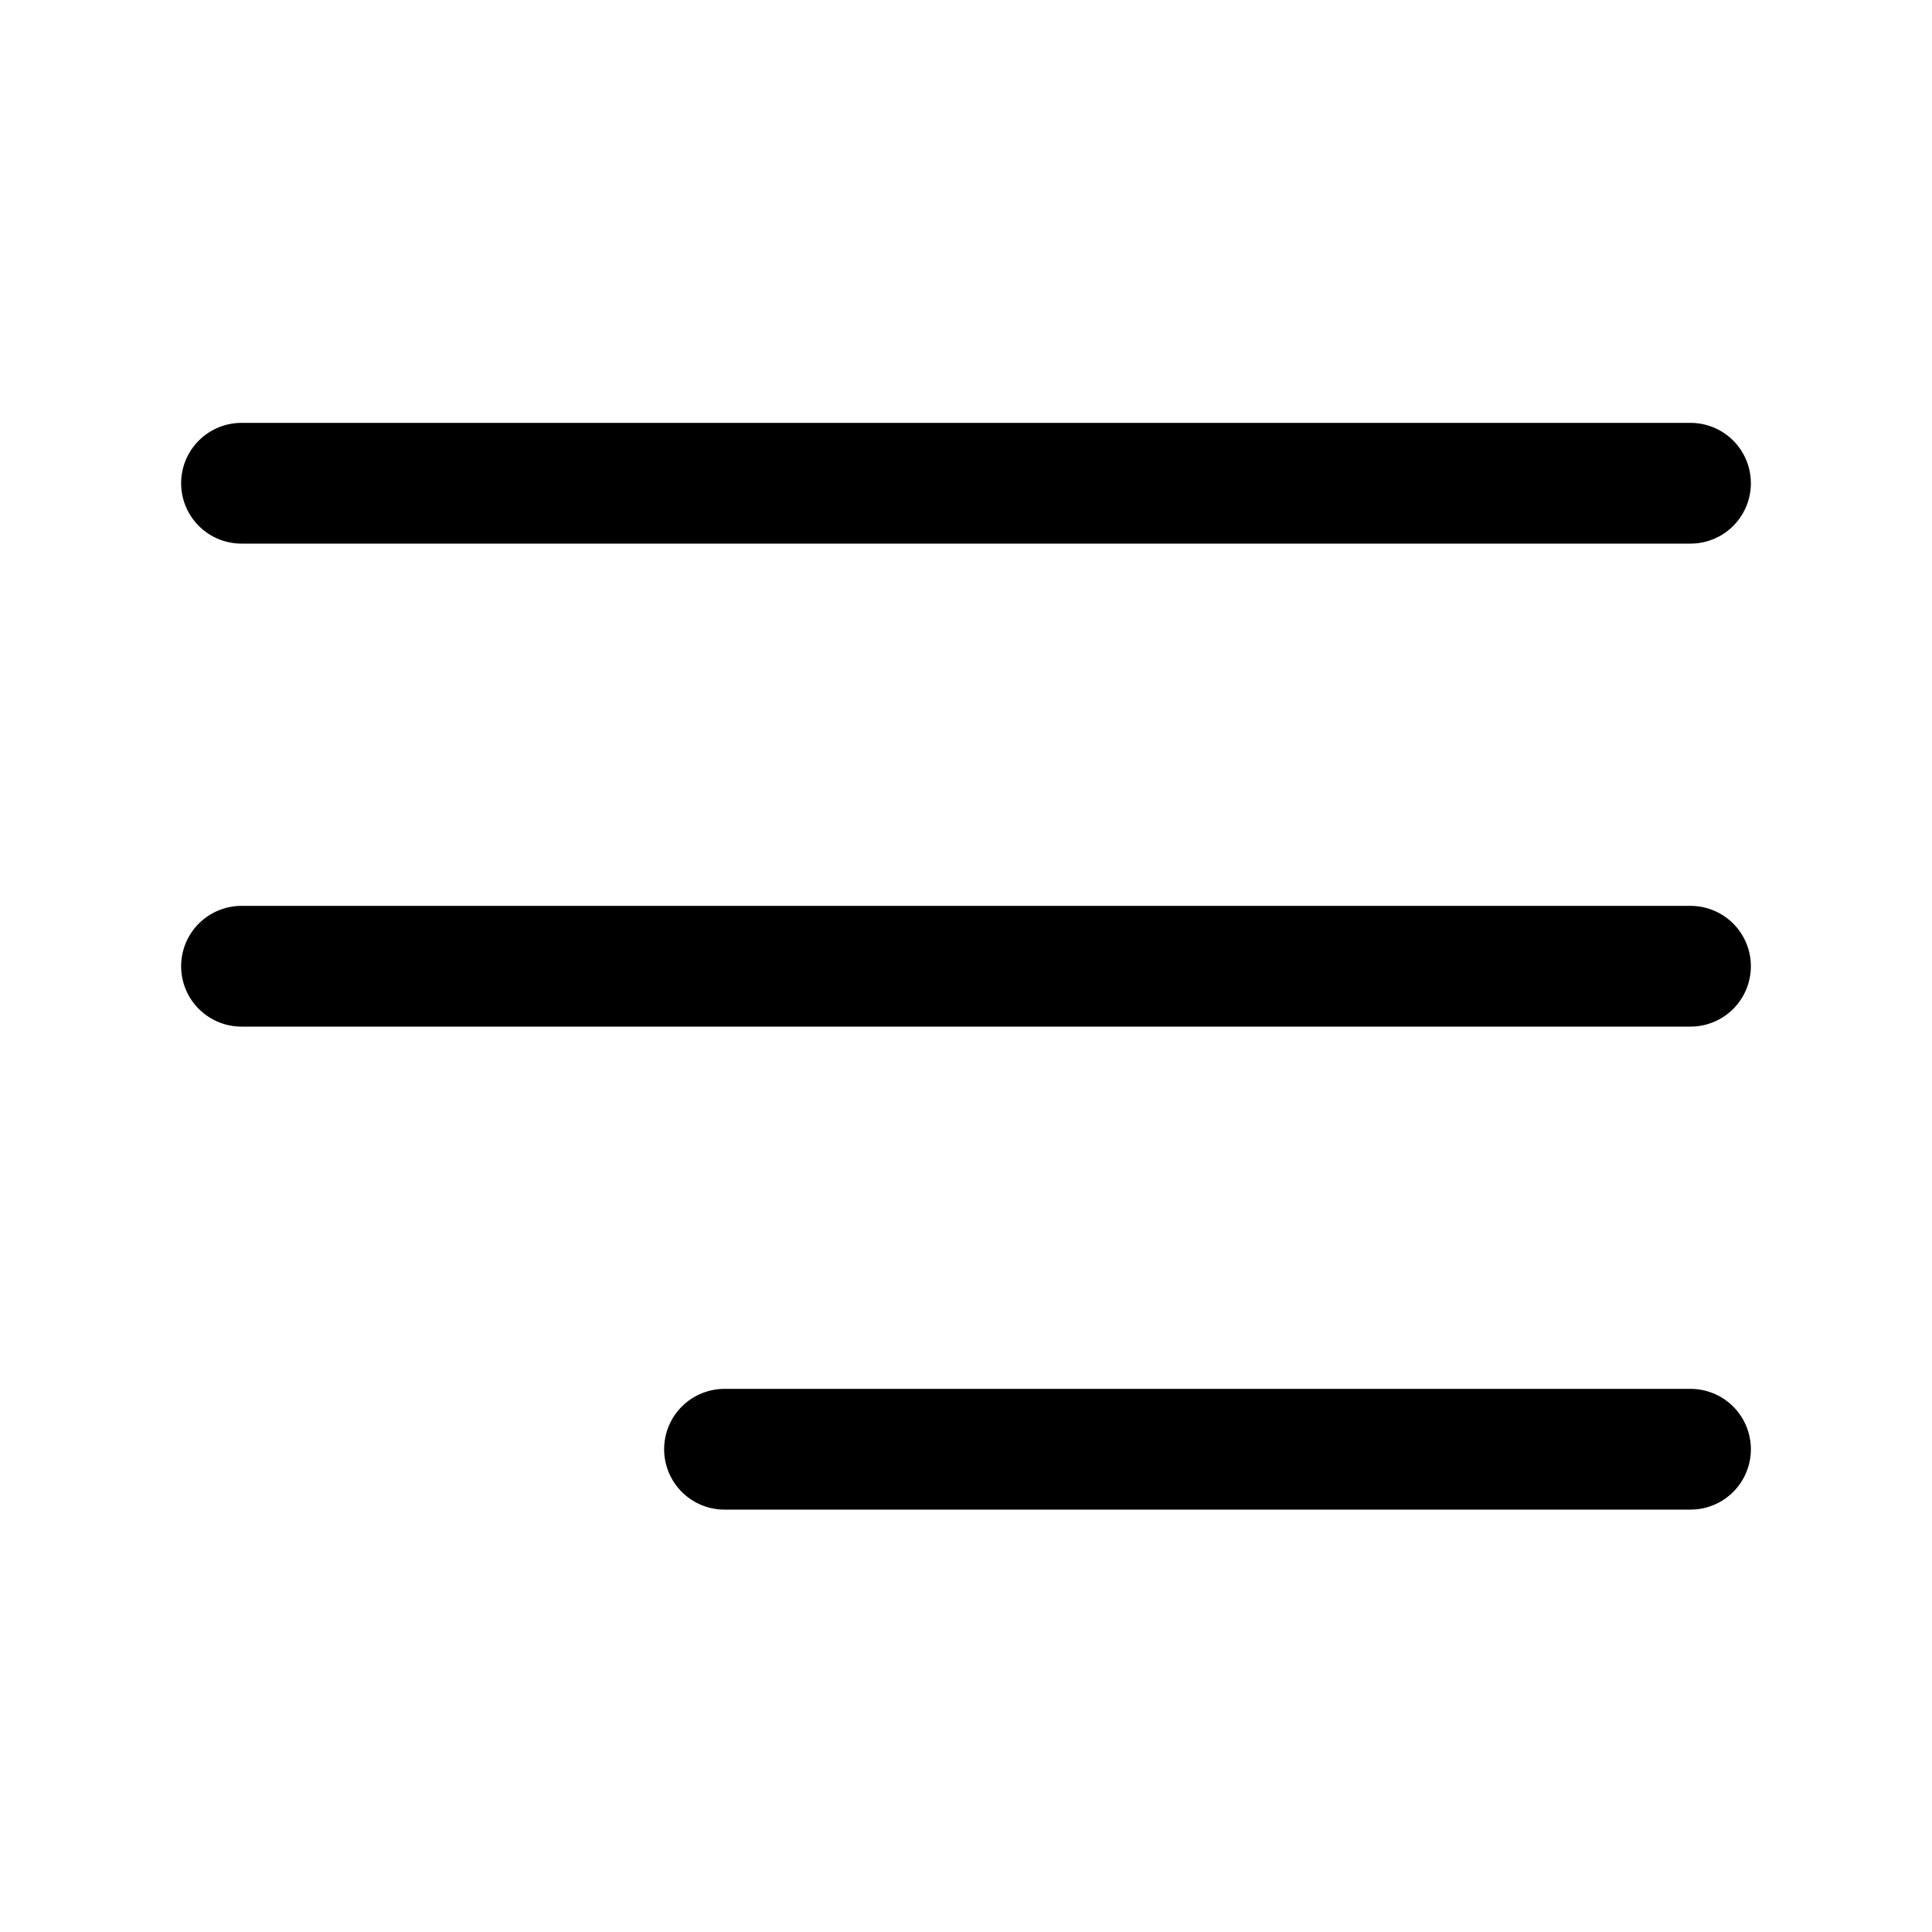<svg width="32" height="32" viewBox="0 0 32 32" fill="none" xmlns="http://www.w3.org/2000/svg">
<path d="M4 16.004H28M4 8.004H28M12 24.004H28" stroke="black" stroke-width="2" stroke-linecap="round" stroke-linejoin="round"/>
</svg>
